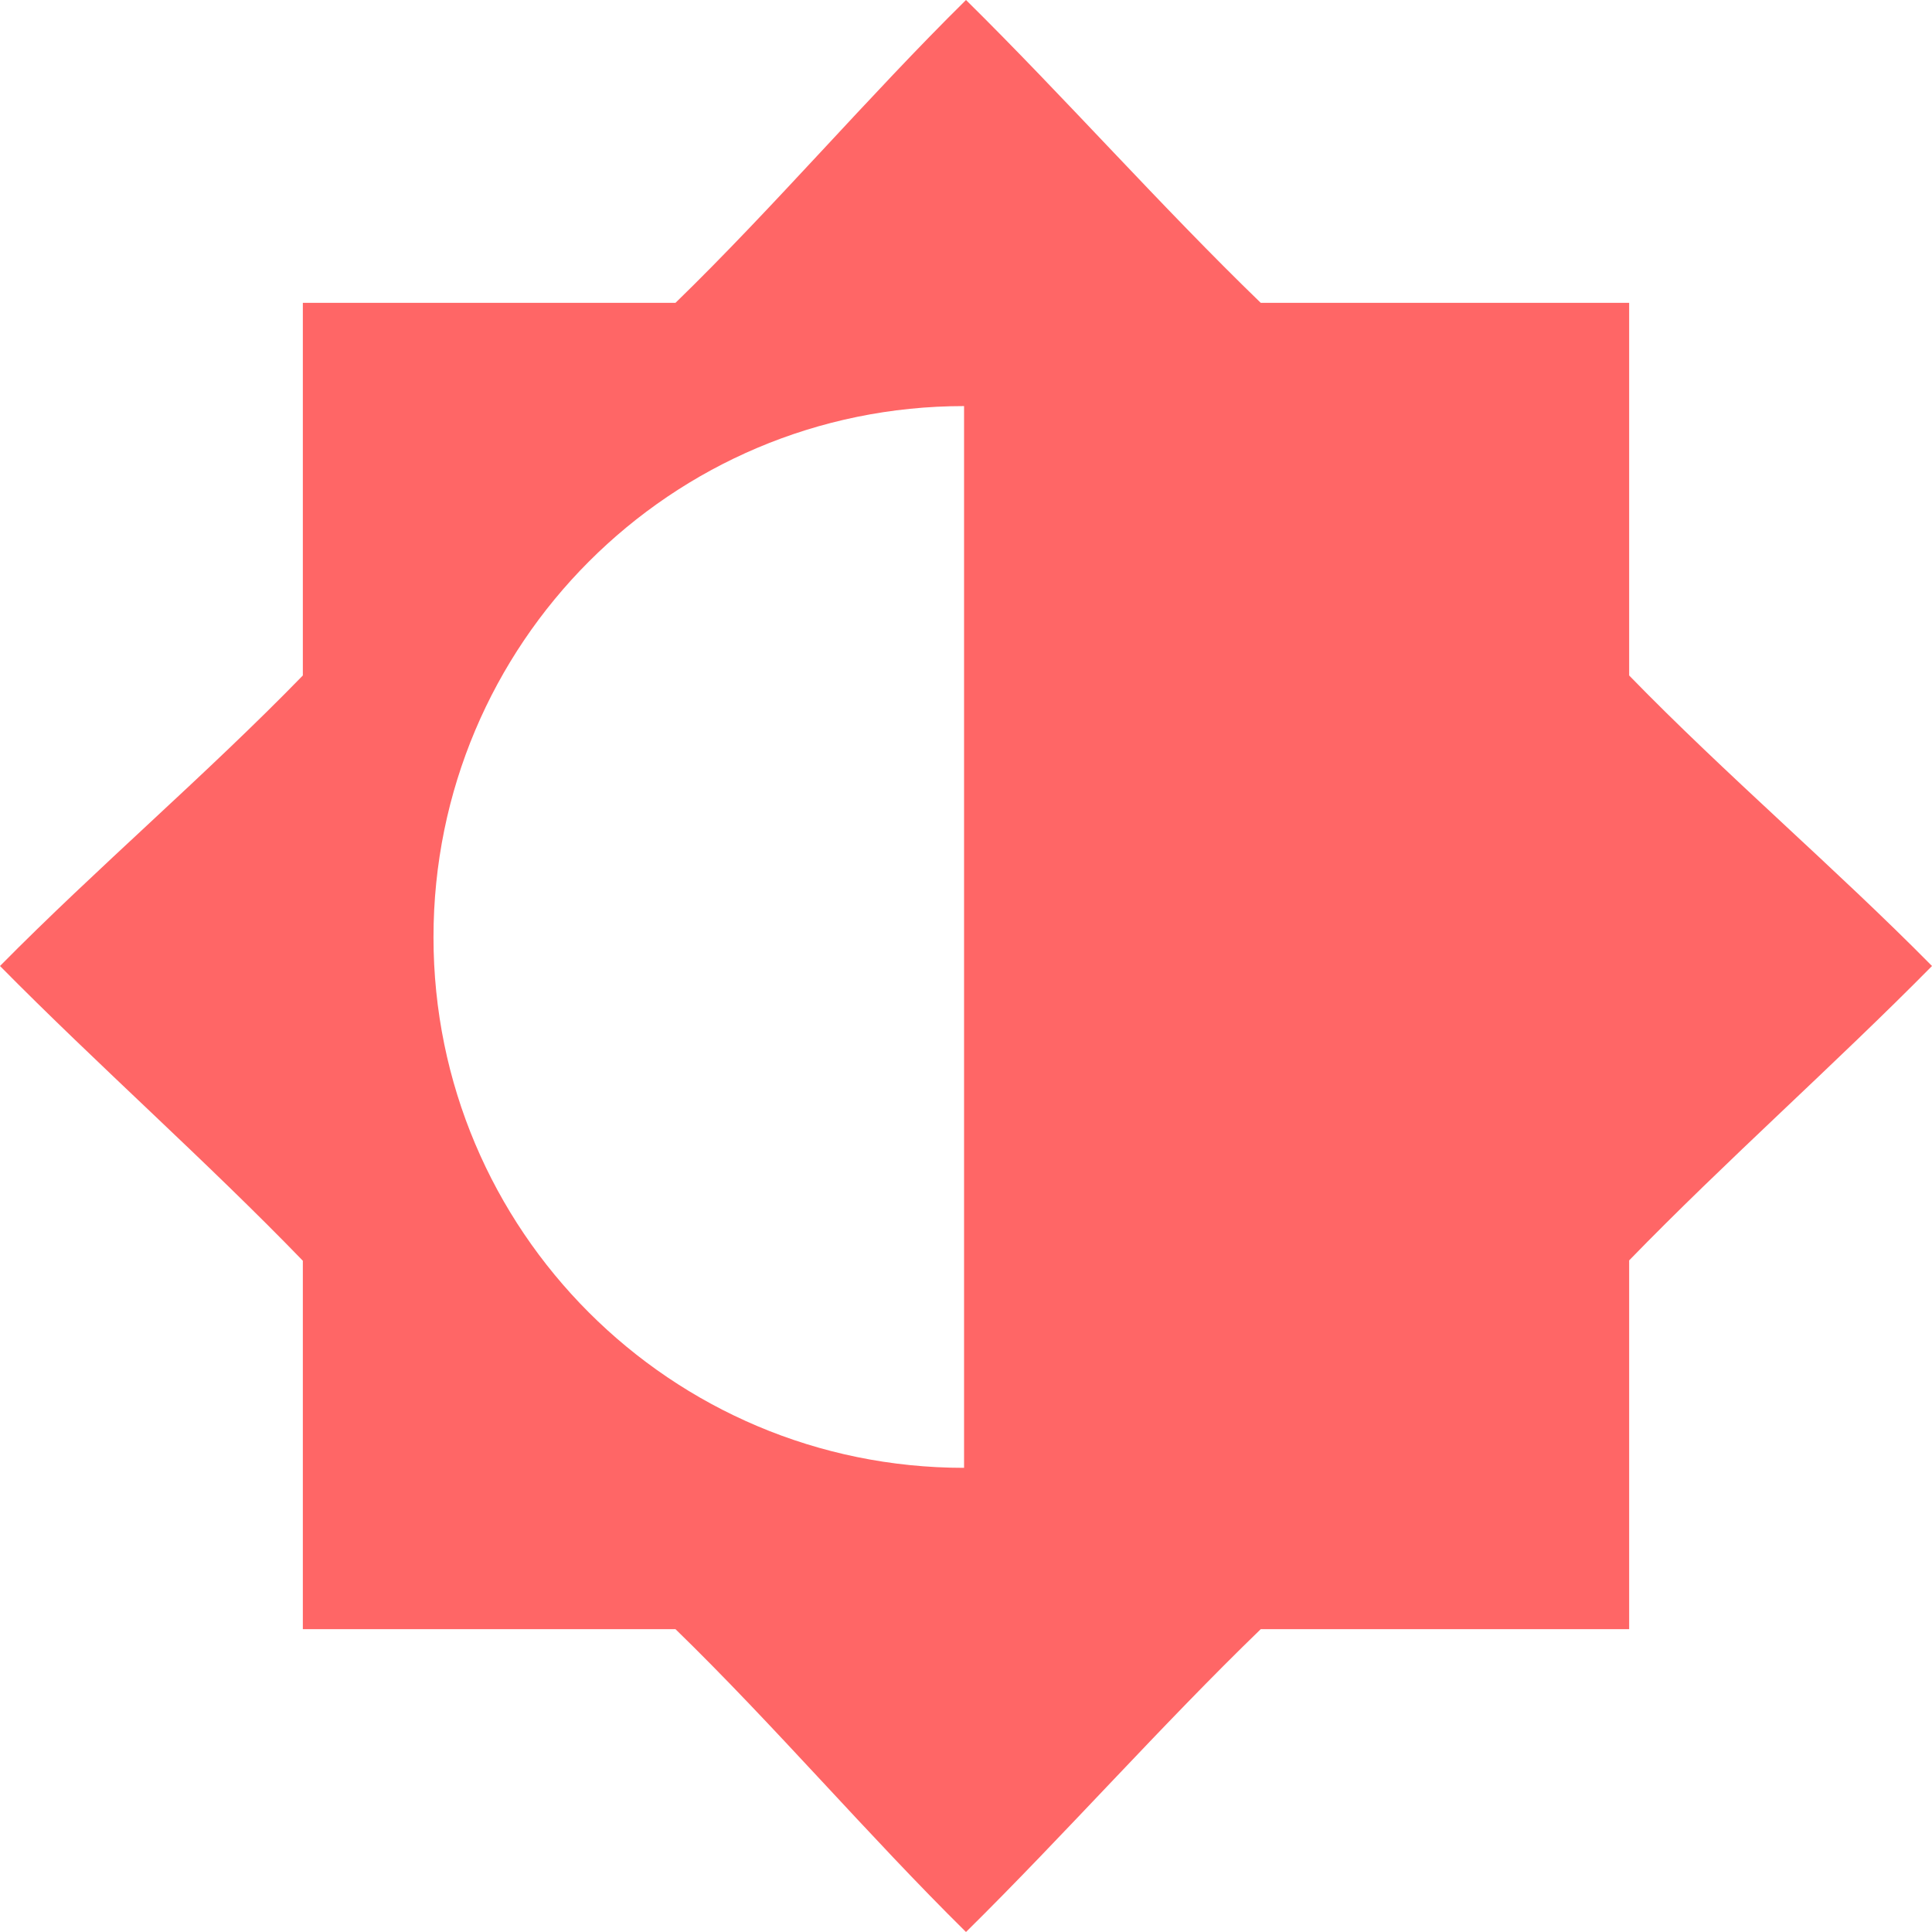 
<svg xmlns="http://www.w3.org/2000/svg" xmlns:xlink="http://www.w3.org/1999/xlink" width="16px" height="16px" viewBox="0 0 16 16" version="1.1">
<g id="surface1">
<path style=" stroke:none;fill-rule:evenodd;fill:#ff6666;fill-opacity:1;" d="M 8 0 C 7.188 0.801 6.414 1.711 5.594 2.508 L 2.508 2.508 L 2.508 5.594 C 1.711 6.414 0.801 7.188 0 8 C 0.801 8.812 1.711 9.617 2.508 10.441 L 2.508 13.492 L 5.594 13.492 C 6.414 14.289 7.188 15.199 8 16 C 8.812 15.199 9.617 14.289 10.441 13.492 L 13.492 13.492 L 13.492 10.438 C 14.289 9.617 15.199 8.812 16 8 C 15.199 7.188 14.289 6.414 13.492 5.594 L 13.492 2.508 L 10.441 2.508 C 9.617 1.711 8.812 0.801 8 0 Z M 7.984 3.363 C 5.555 3.363 3.59 5.332 3.59 7.762 C 3.59 10.188 5.555 12.156 7.984 12.156 Z M 7.984 3.363 "/>
</g>
</svg>
